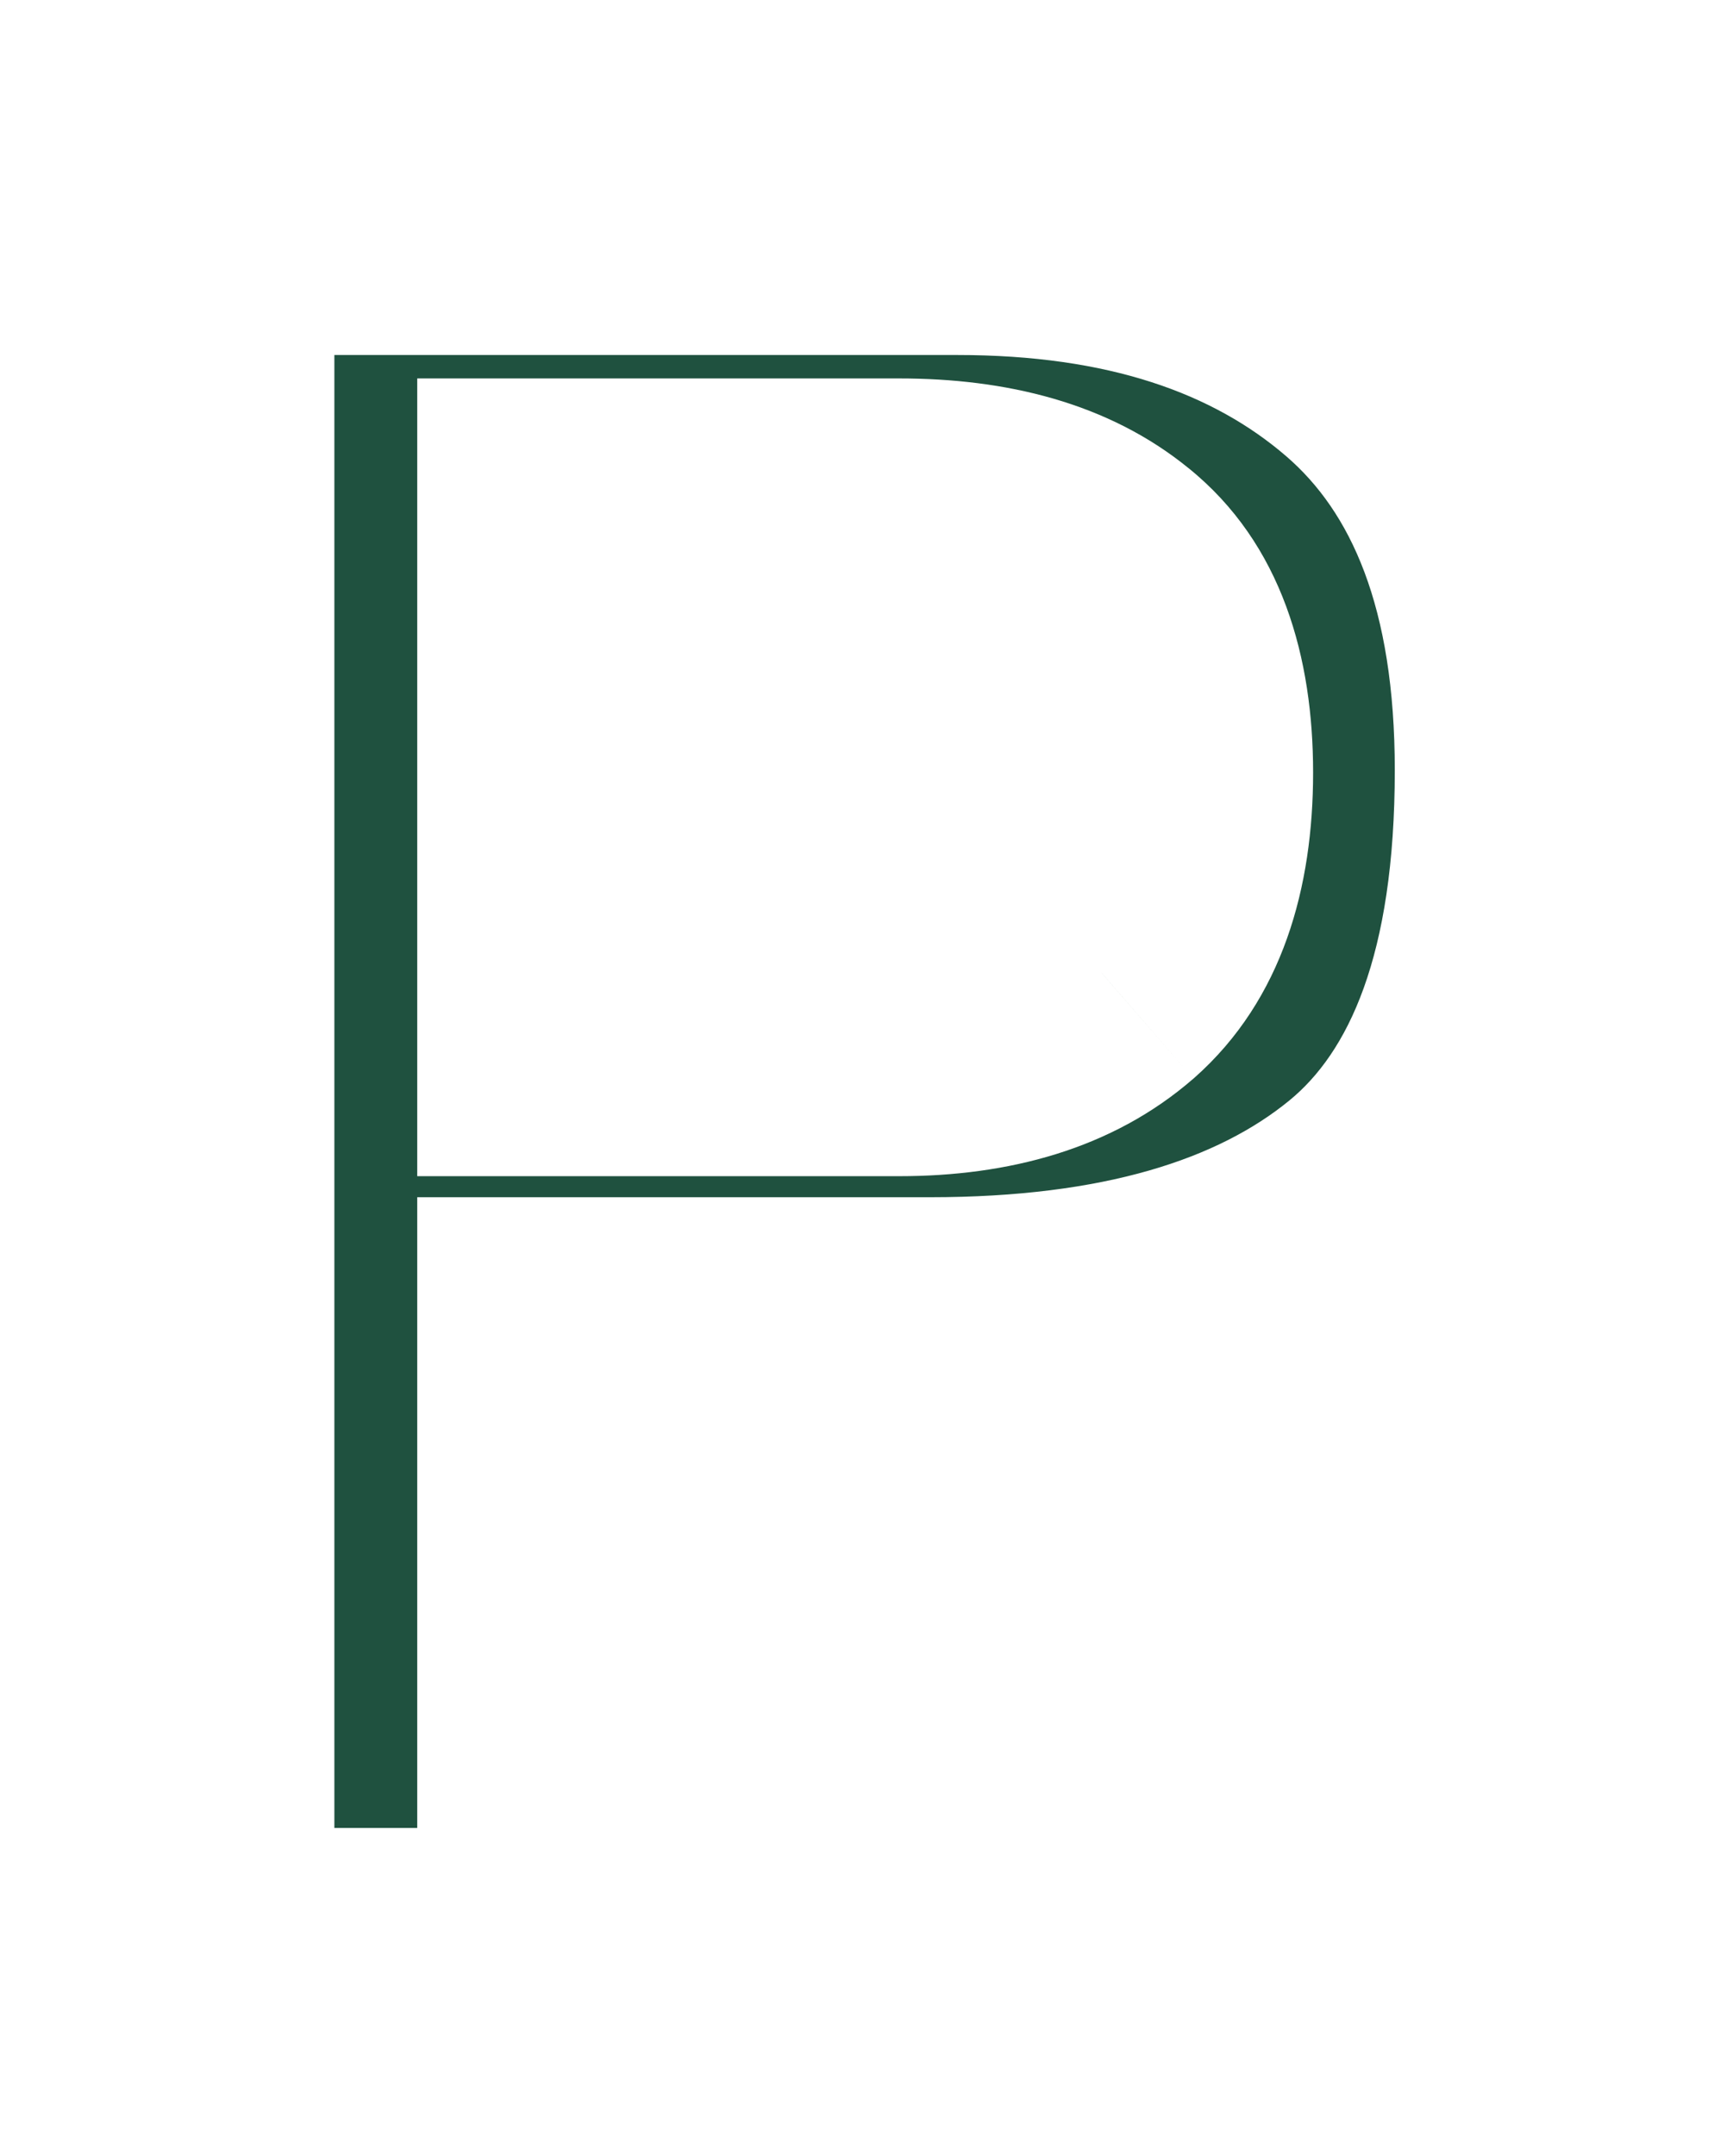 <svg width="37" height="46" viewBox="0 0 37 46" fill="none" xmlns="http://www.w3.org/2000/svg">
<g filter="url(#filter0_d_355_26)">
<path d="M19.855 28.543H11.908V42H4.139V4.574H20.439C24.197 4.574 27.193 5.539 29.428 7.469C31.662 9.398 32.779 12.386 32.779 16.432C32.779 20.85 31.662 23.973 29.428 25.801C27.193 27.629 24.003 28.543 19.855 28.543ZM23.512 20.748C24.527 19.851 25.035 18.429 25.035 16.482C25.035 14.536 24.519 13.148 23.486 12.318C22.471 11.489 21.04 11.074 19.195 11.074H11.908V22.094H19.195C21.04 22.094 22.479 21.645 23.512 20.748Z" fill="#1F513F"/>
<path d="M11.908 28.543V25.543H8.908V28.543H11.908ZM11.908 42V45H14.908V42H11.908ZM4.139 42H1.139V45H4.139V42ZM4.139 4.574V1.574H1.139V4.574H4.139ZM23.512 20.748L25.479 23.013L25.489 23.005L25.498 22.997L23.512 20.748ZM23.486 12.318L21.589 14.642L21.598 14.65L21.608 14.657L23.486 12.318ZM11.908 11.074V8.074H8.908V11.074H11.908ZM11.908 22.094H8.908V25.094H11.908V22.094ZM19.855 25.543H11.908V31.543H19.855V25.543ZM8.908 28.543V42H14.908V28.543H8.908ZM11.908 39H4.139V45H11.908V39ZM7.139 42V4.574H1.139V42H7.139ZM4.139 7.574H20.439V1.574H4.139V7.574ZM20.439 7.574C23.679 7.574 25.913 8.397 27.467 9.739L31.389 5.198C28.474 2.681 24.715 1.574 20.439 1.574V7.574ZM27.467 9.739C28.823 10.91 29.779 12.92 29.779 16.432H35.779C35.779 11.852 34.502 7.887 31.389 5.198L27.467 9.739ZM29.779 16.432C29.779 20.433 28.763 22.469 27.528 23.479L31.327 28.123C34.561 25.477 35.779 21.266 35.779 16.432H29.779ZM27.528 23.479C26.021 24.712 23.605 25.543 19.855 25.543V31.543C24.4 31.543 28.366 30.546 31.327 28.123L27.528 23.479ZM25.498 22.997C27.399 21.317 28.035 18.904 28.035 16.482H22.035C22.035 17.954 21.655 18.385 21.526 18.5L25.498 22.997ZM28.035 16.482C28.035 14.068 27.391 11.607 25.365 9.979L21.608 14.657C21.647 14.689 22.035 15.004 22.035 16.482H28.035ZM25.384 9.995C23.651 8.58 21.455 8.074 19.195 8.074V14.074C20.626 14.074 21.29 14.398 21.589 14.642L25.384 9.995ZM19.195 8.074H11.908V14.074H19.195V8.074ZM8.908 11.074V22.094H14.908V11.074H8.908ZM11.908 25.094H19.195V19.094H11.908V25.094ZM19.195 25.094C21.509 25.094 23.736 24.528 25.479 23.013L21.544 18.483C21.223 18.763 20.572 19.094 19.195 19.094V25.094Z" fill="white"/>
</g>
<defs>
<filter id="filter0_d_355_26" x="0.139" y="0.574" width="36.641" height="45.426" filterUnits="userSpaceOnUse" color-interpolation-filters="sRGB">
<feFlood flood-opacity="0" result="BackgroundImageFix"/>
<feColorMatrix in="SourceAlpha" type="matrix" values="0 0 0 0 0 0 0 0 0 0 0 0 0 0 0 0 0 0 127 0" result="hardAlpha"/>
<feOffset/>
<feGaussianBlur stdDeviation="2"/>
<feComposite in2="hardAlpha" operator="out"/>
<feColorMatrix type="matrix" values="0 0 0 0 1 0 0 0 0 1 0 0 0 0 1 0 0 0 0.5 0"/>
<feBlend mode="normal" in2="BackgroundImageFix" result="effect1_dropShadow_355_26"/>
<feBlend mode="normal" in="SourceGraphic" in2="effect1_dropShadow_355_26" result="shape"/>
</filter>
</defs>
</svg>
